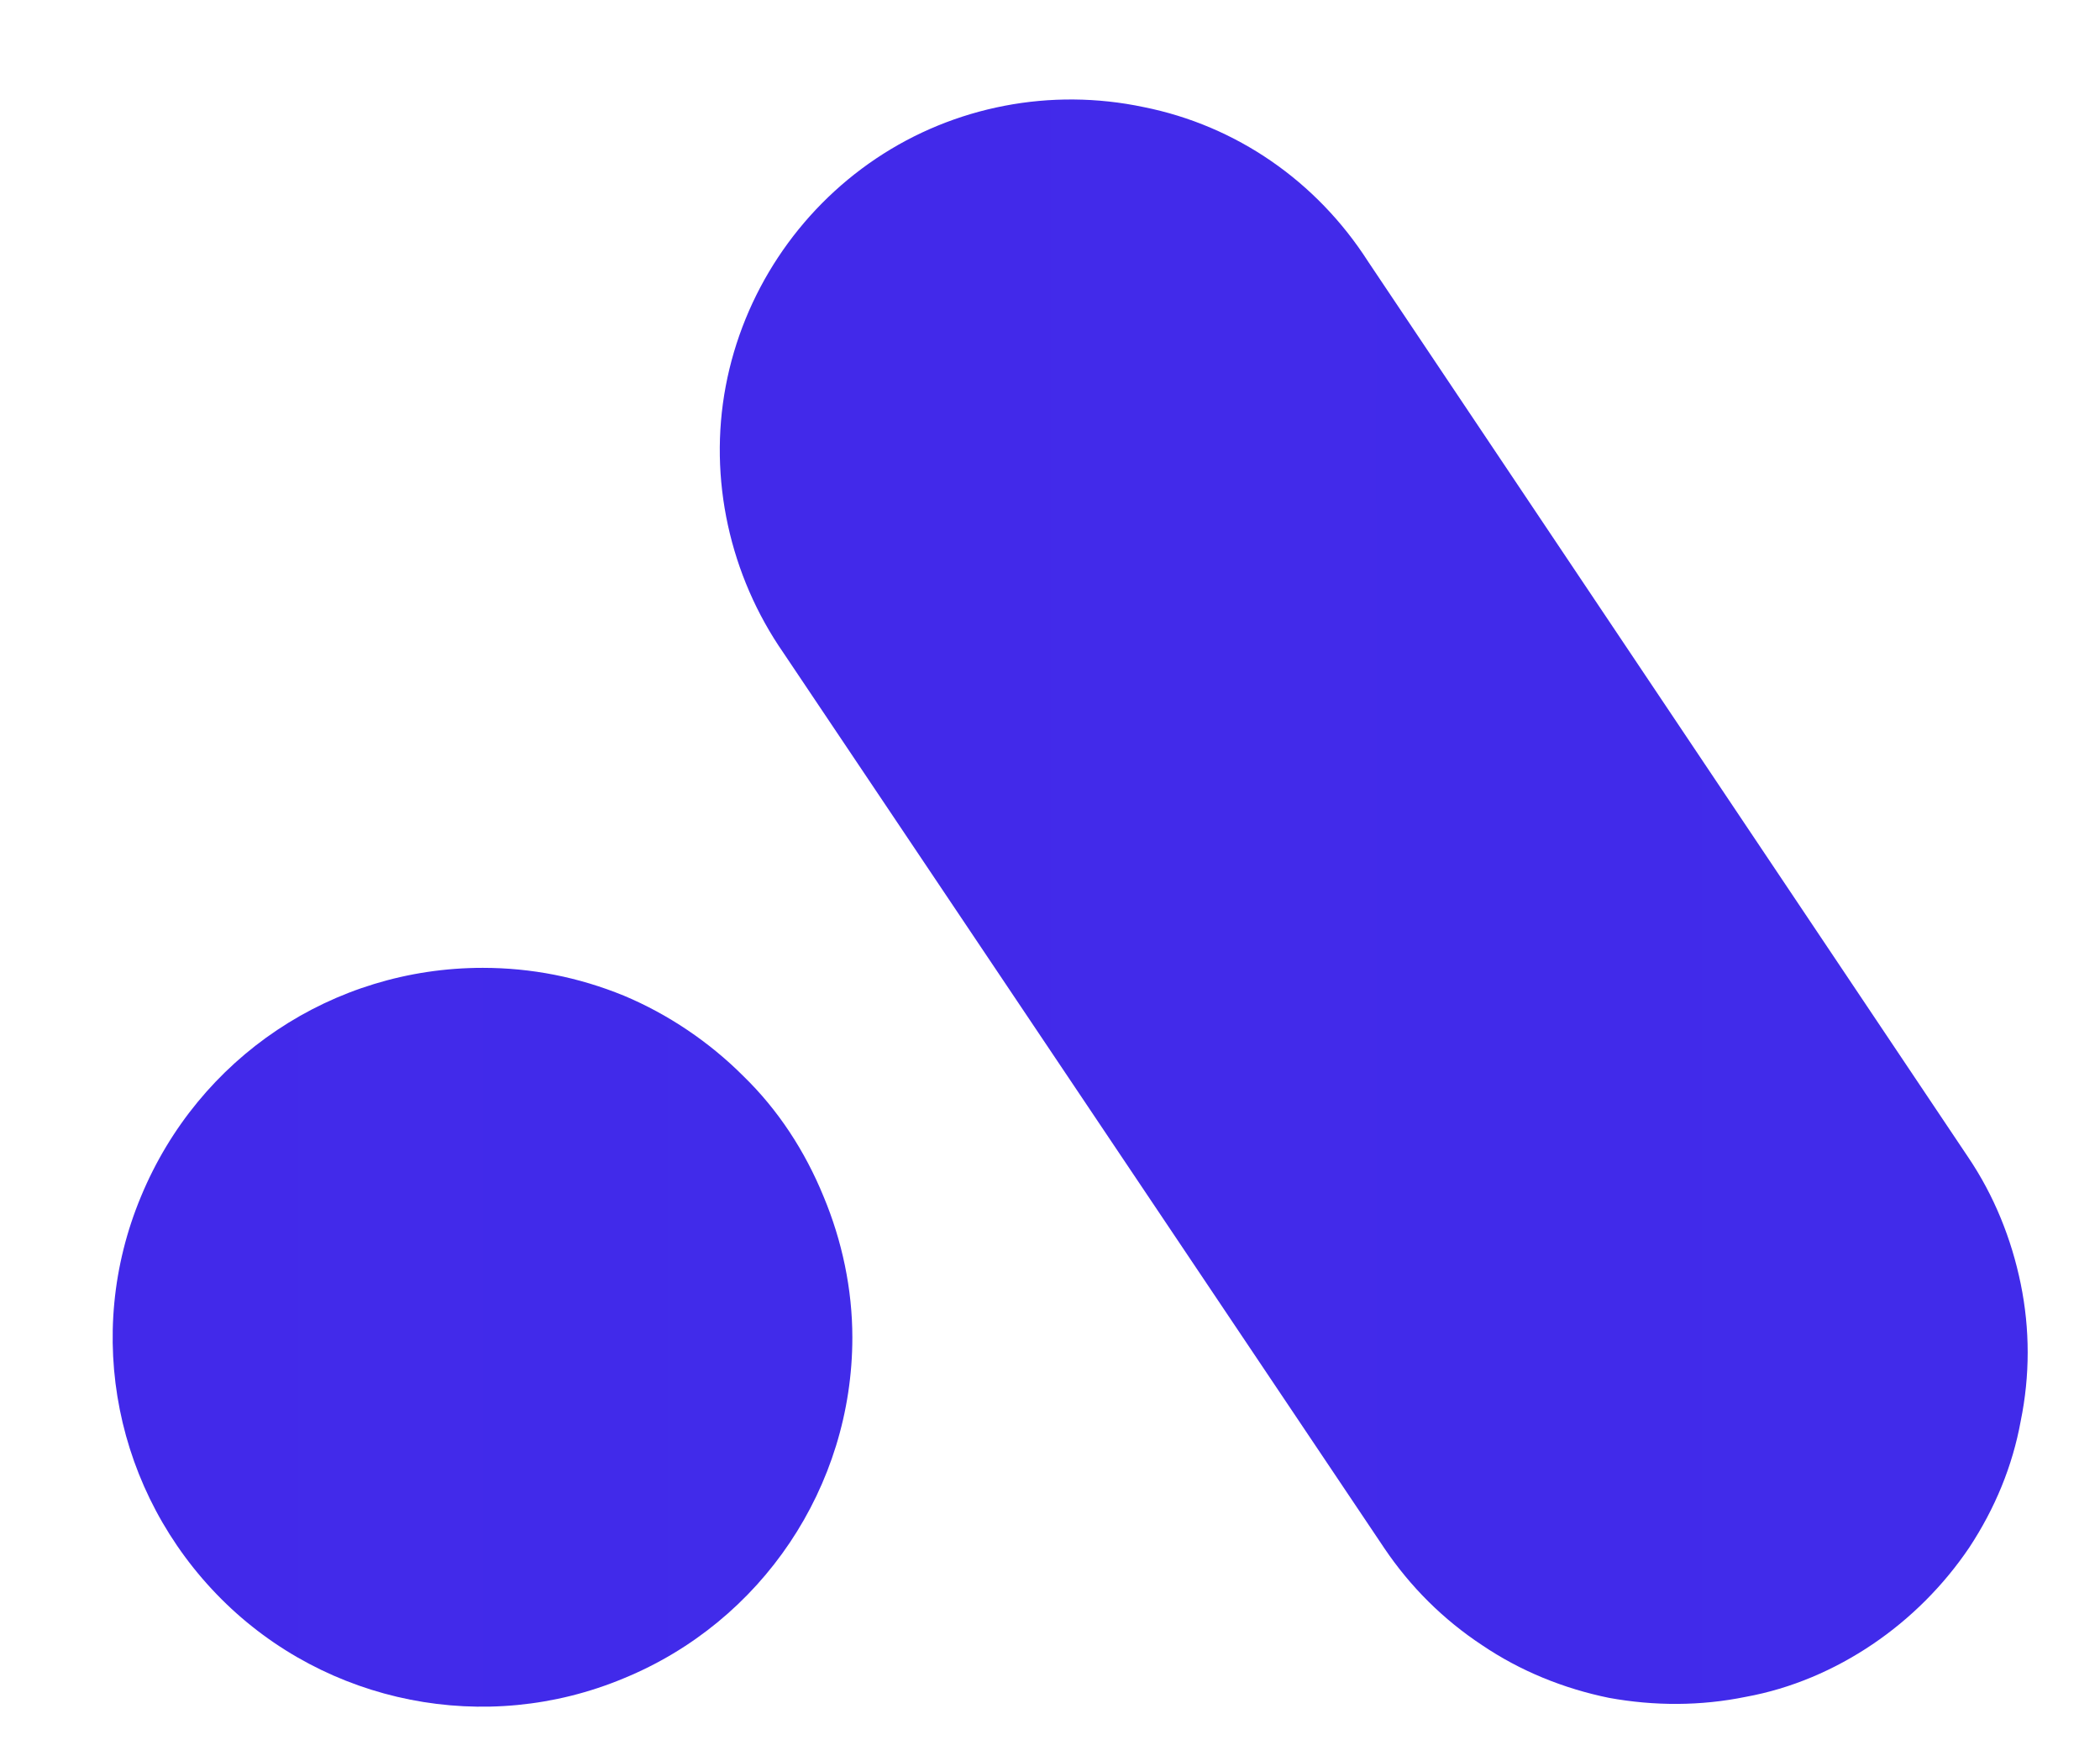 <svg version="1.2" xmlns="http://www.w3.org/2000/svg" viewBox="0 0 204 169" width="204" height="169">
	<title>Logo-3-svg</title>
	<defs>
		<linearGradient id="g1" x1="70.4" y1="87.9" x2="197" y2="87.9" gradientUnits="userSpaceOnUse">
			<stop offset="0" stop-color="#4229ea"/>
			<stop offset="1" stop-color="#412bea"/>
		</linearGradient>
		<linearGradient id="g2" x1="11" y1="129.9" x2="82.8" y2="129.9" gradientUnits="userSpaceOnUse">
			<stop offset="0" stop-color="#4229ea"/>
			<stop offset="1" stop-color="#412bea"/>
		</linearGradient>
	</defs>
	<style>
		.s0 { fill: url(#g1) } 
		.s1 { fill: url(#g2) } 
	</style>
	<path id="Layer" class="s0" d="m181.9 159.7c-3.7 2.5-7.9 4.3-12.3 5.1c-4.4 0.9-8.9 0.9-13.3 0.1c-4.4-0.9-8.6-2.6-12.3-5.1c-3.8-2.5-7-5.7-9.5-9.4l-58.4-87c-5.2-7.5-7.3-16.9-5.6-25.9c1.7-9 7-17 14.6-22.1c7.6-5.1 17-6.9 26-5c9 1.8 16.8 7.2 21.8 15l58.3 87c2.5 3.7 4.2 7.9 5.1 12.3c0.9 4.4 0.9 8.9 0 13.3c-0.8 4.4-2.5 8.5-5 12.3c-2.5 3.7-5.7 6.9-9.4 9.4z" />
	<path id="Layer" class="s1" d="m82.8 129.9c0 14.5-8.8 27.6-22.2 33.1c-13.4 5.6-28.9 2.5-39.1-7.7c-10.3-10.3-13.4-25.7-7.8-39.1c5.6-13.5 18.6-22.2 33.2-22.2c4.7 0 9.3 0.9 13.7 2.7c4.3 1.8 8.3 4.5 11.6 7.8c3.4 3.3 6 7.3 7.8 11.7c1.8 4.3 2.8 9 2.8 13.7z" />
</svg>